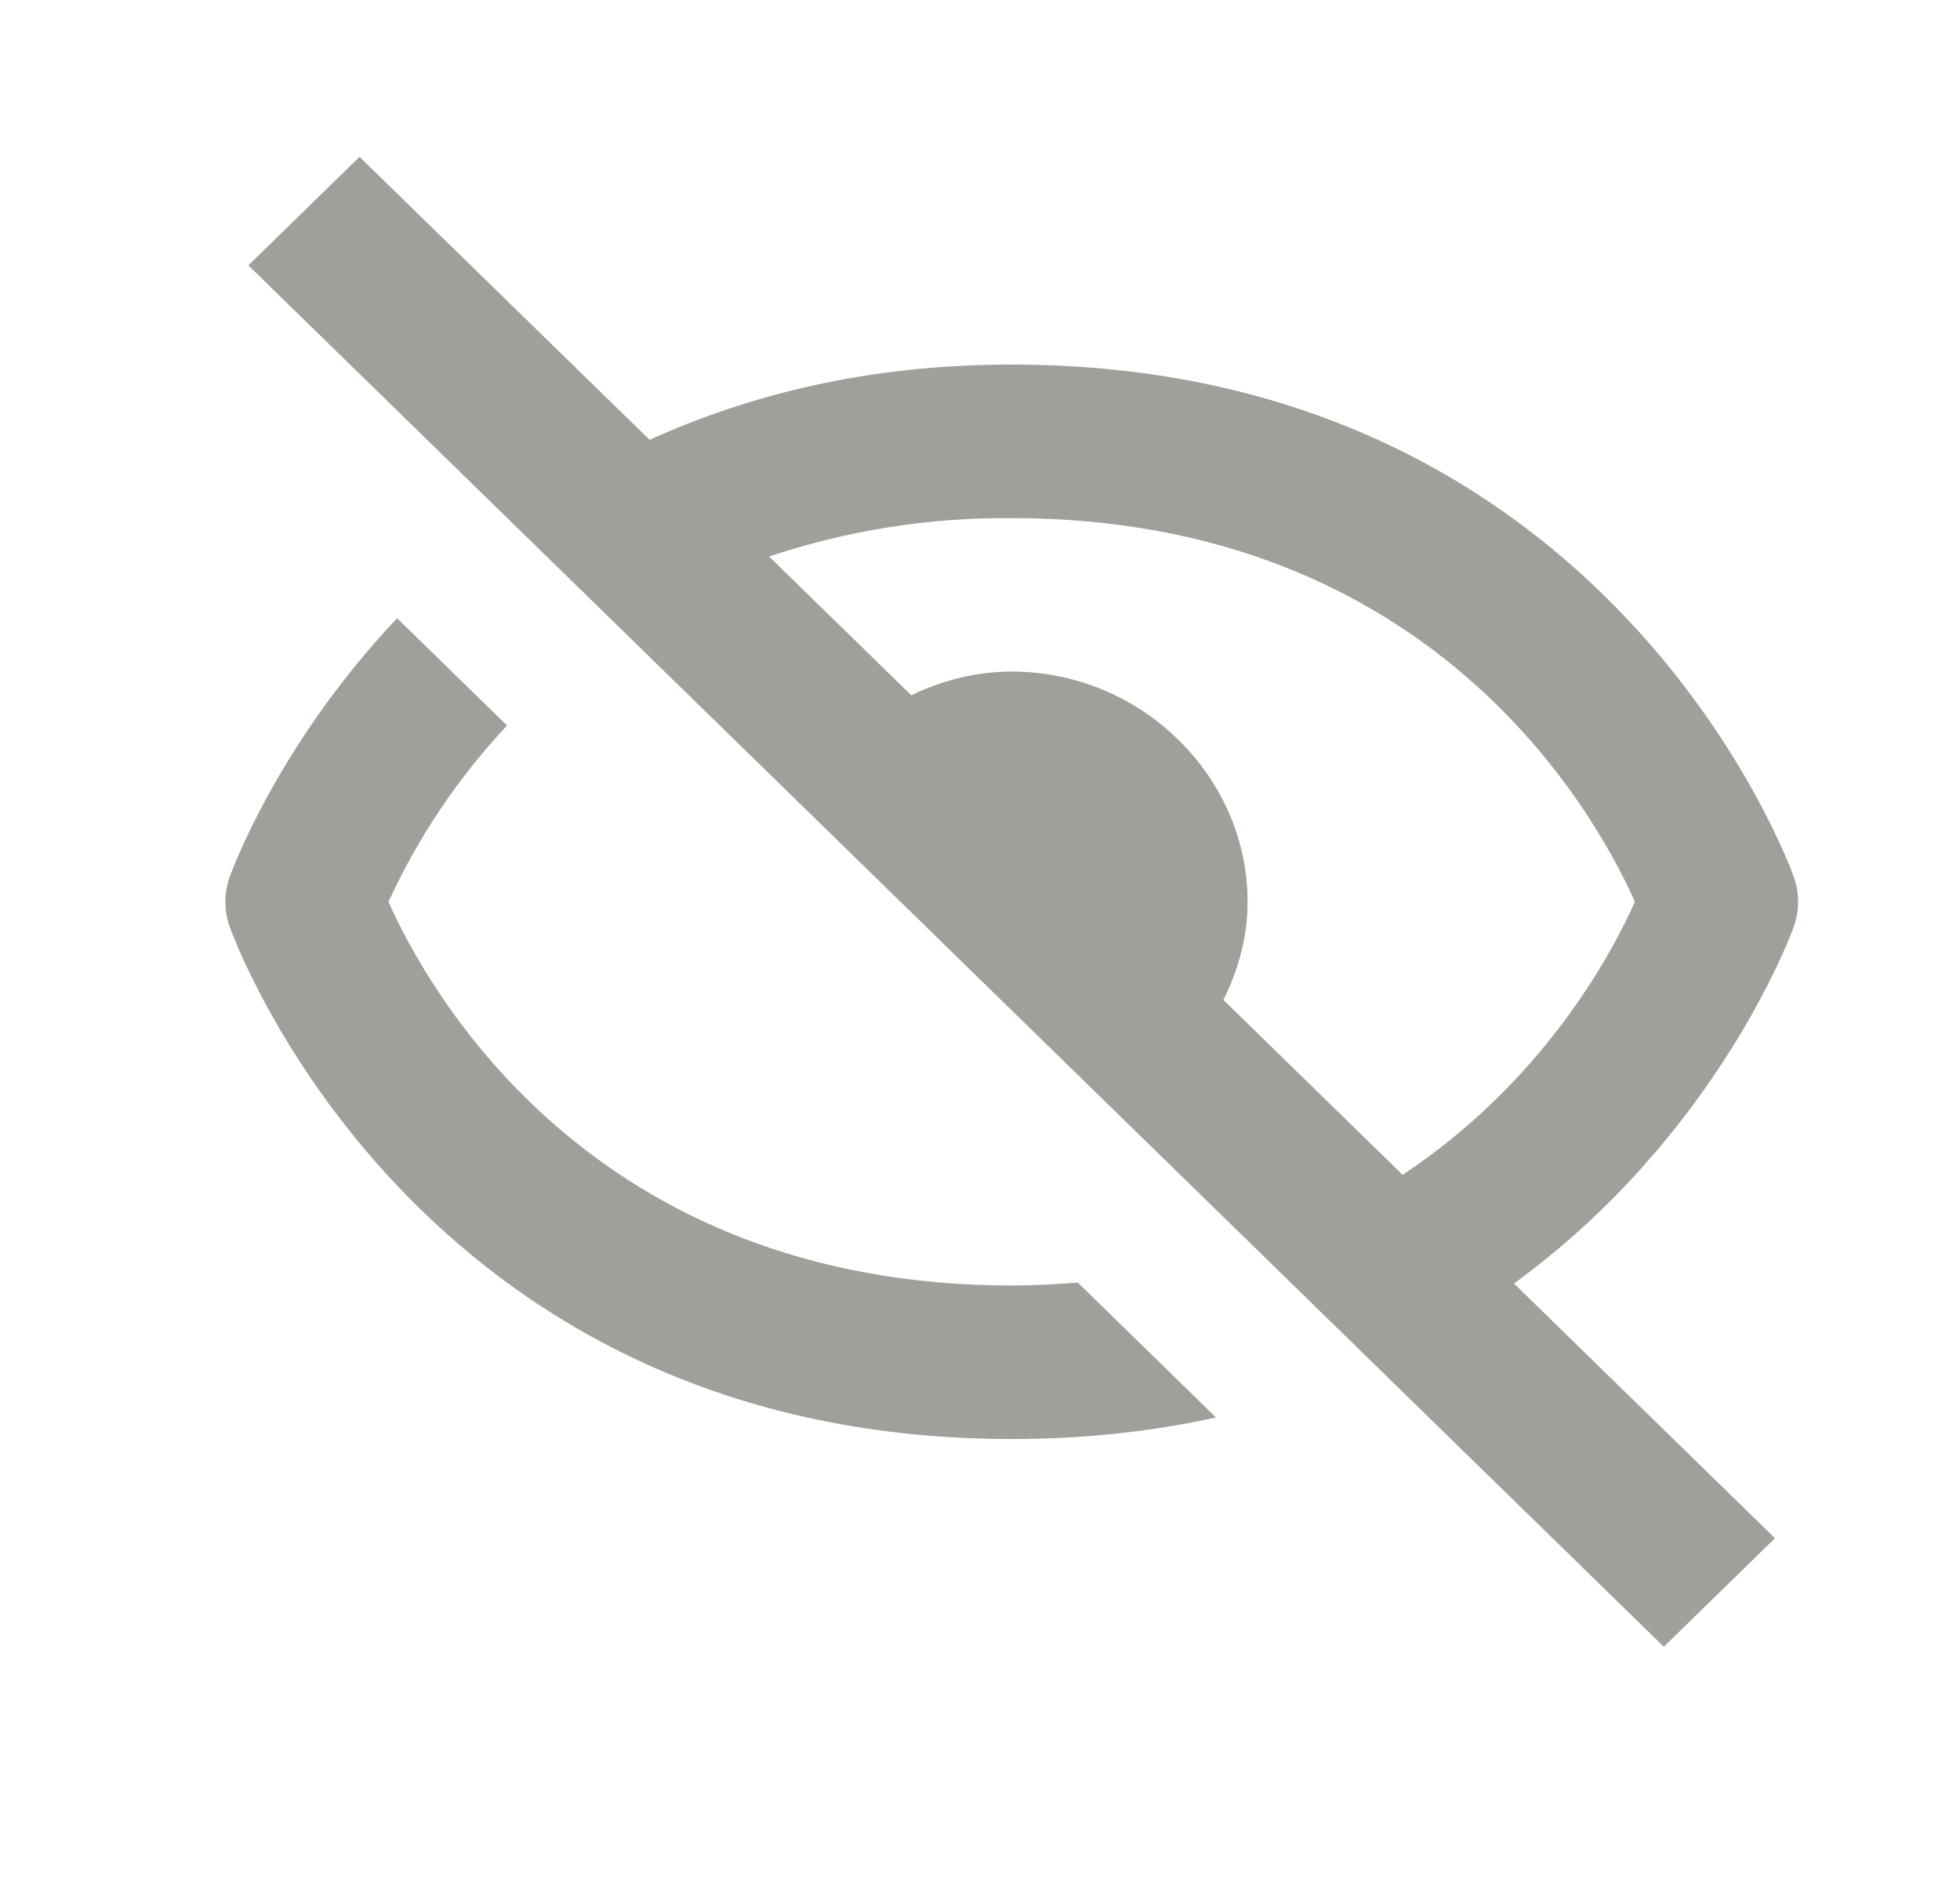 <svg width="25" height="24" viewBox="0 0 25 24" fill="none" xmlns="http://www.w3.org/2000/svg">
<path d="M12.904 18.351C13.853 18.351 14.72 18.25 15.51 18.076L13.748 16.356C13.474 16.377 13.196 16.393 12.904 16.393C7.537 16.393 5.458 12.629 4.955 11.5C5.333 10.677 5.843 9.918 6.467 9.252L5.065 7.884C3.522 9.515 2.938 11.158 2.927 11.191C2.857 11.392 2.857 11.609 2.927 11.81C2.948 11.875 5.248 18.351 12.904 18.351ZM12.904 4.649C11.062 4.649 9.548 5.037 8.286 5.609L4.586 2L3.168 3.384L21.222 21L22.64 19.616L19.311 16.368C21.933 14.459 22.869 11.851 22.883 11.81C22.952 11.609 22.952 11.392 22.883 11.191C22.861 11.125 20.56 4.649 12.904 4.649ZM17.891 14.982L15.604 12.751C15.795 12.369 15.913 11.949 15.913 11.5C15.913 9.894 14.55 8.564 12.904 8.564C12.444 8.564 12.014 8.679 11.623 8.866L9.81 7.097C10.806 6.764 11.852 6.598 12.904 6.607C18.271 6.607 20.35 10.371 20.854 11.5C20.551 12.177 19.684 13.792 17.891 14.982Z" fill="#A09F99"/>
</svg>
